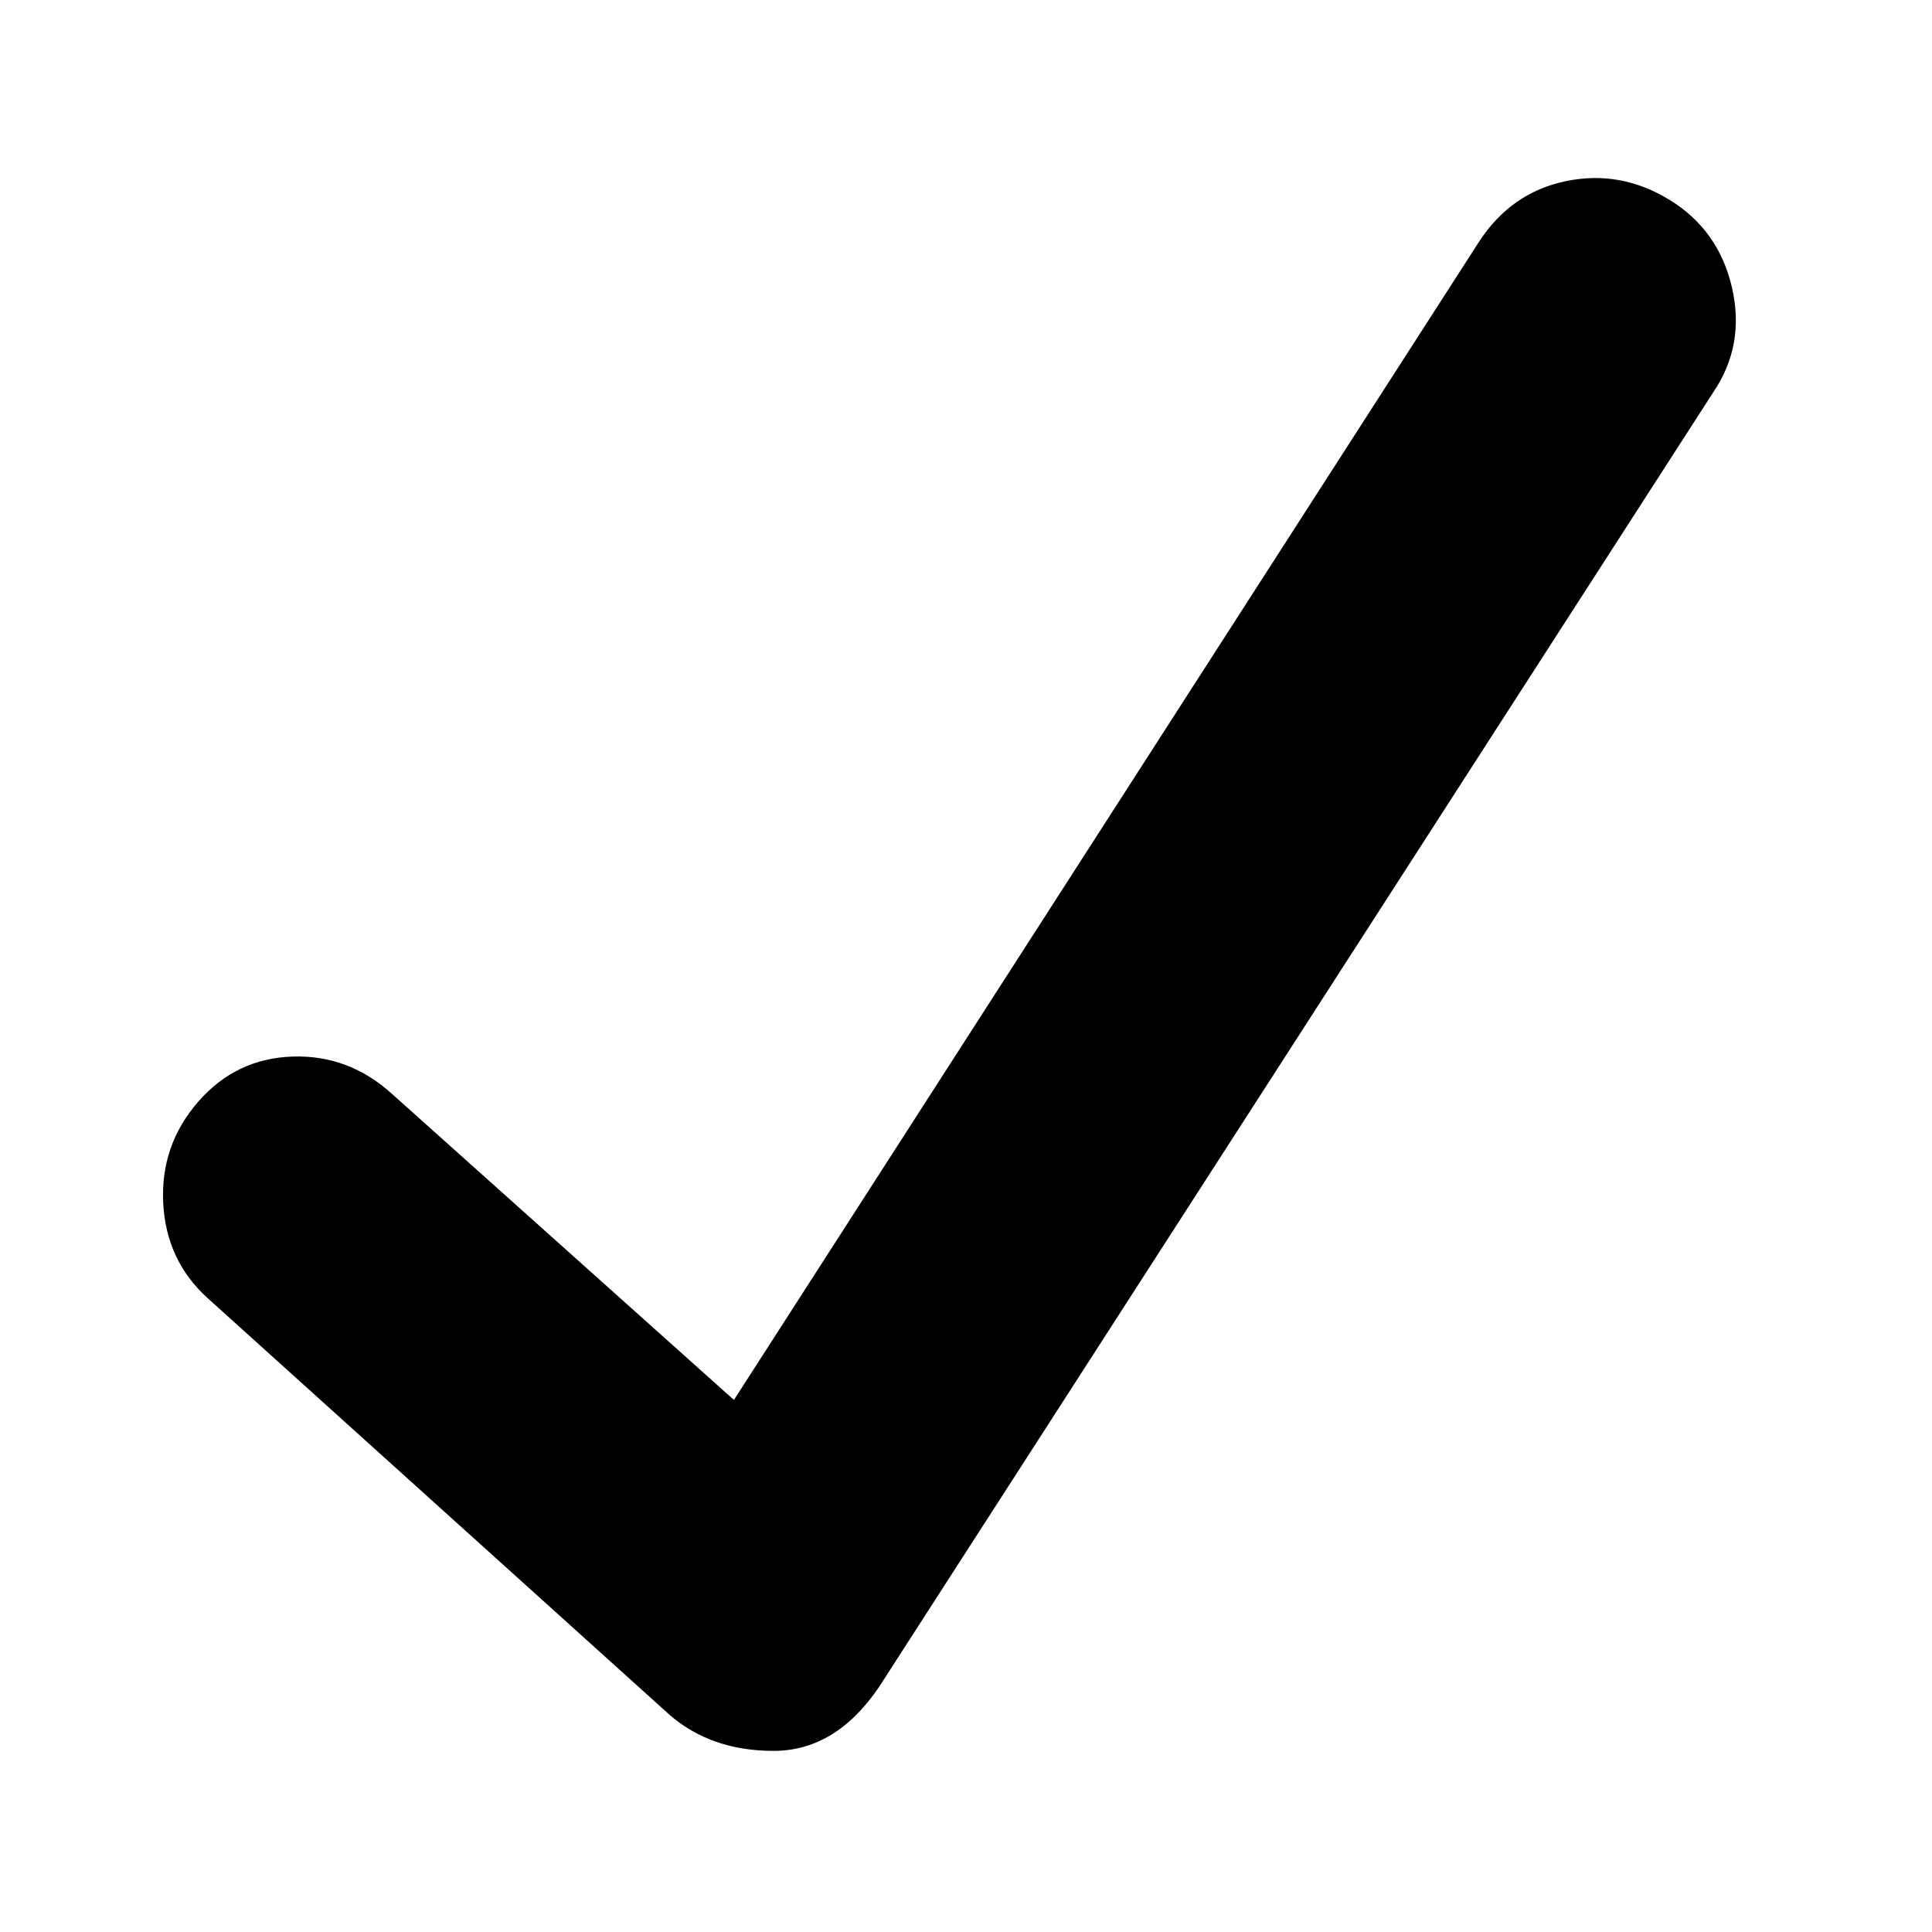 <svg xmlns="http://www.w3.org/2000/svg" viewBox="0 -1920 2048 2048">
	<path transform="translate(172 30)" d="M538 -132L48 -574Q4 -614 1 -675Q-2 -736 38 -782Q78 -828 138 -830Q198 -832 244 -790L606 -466L1396 -1694Q1430 -1746 1488 -1758Q1546 -1770 1598 -1738Q1650 -1706 1664 -1645Q1678 -1584 1644 -1534L760 -162Q714 -94 648 -94Q582 -94 538 -132Z"/>
</svg>